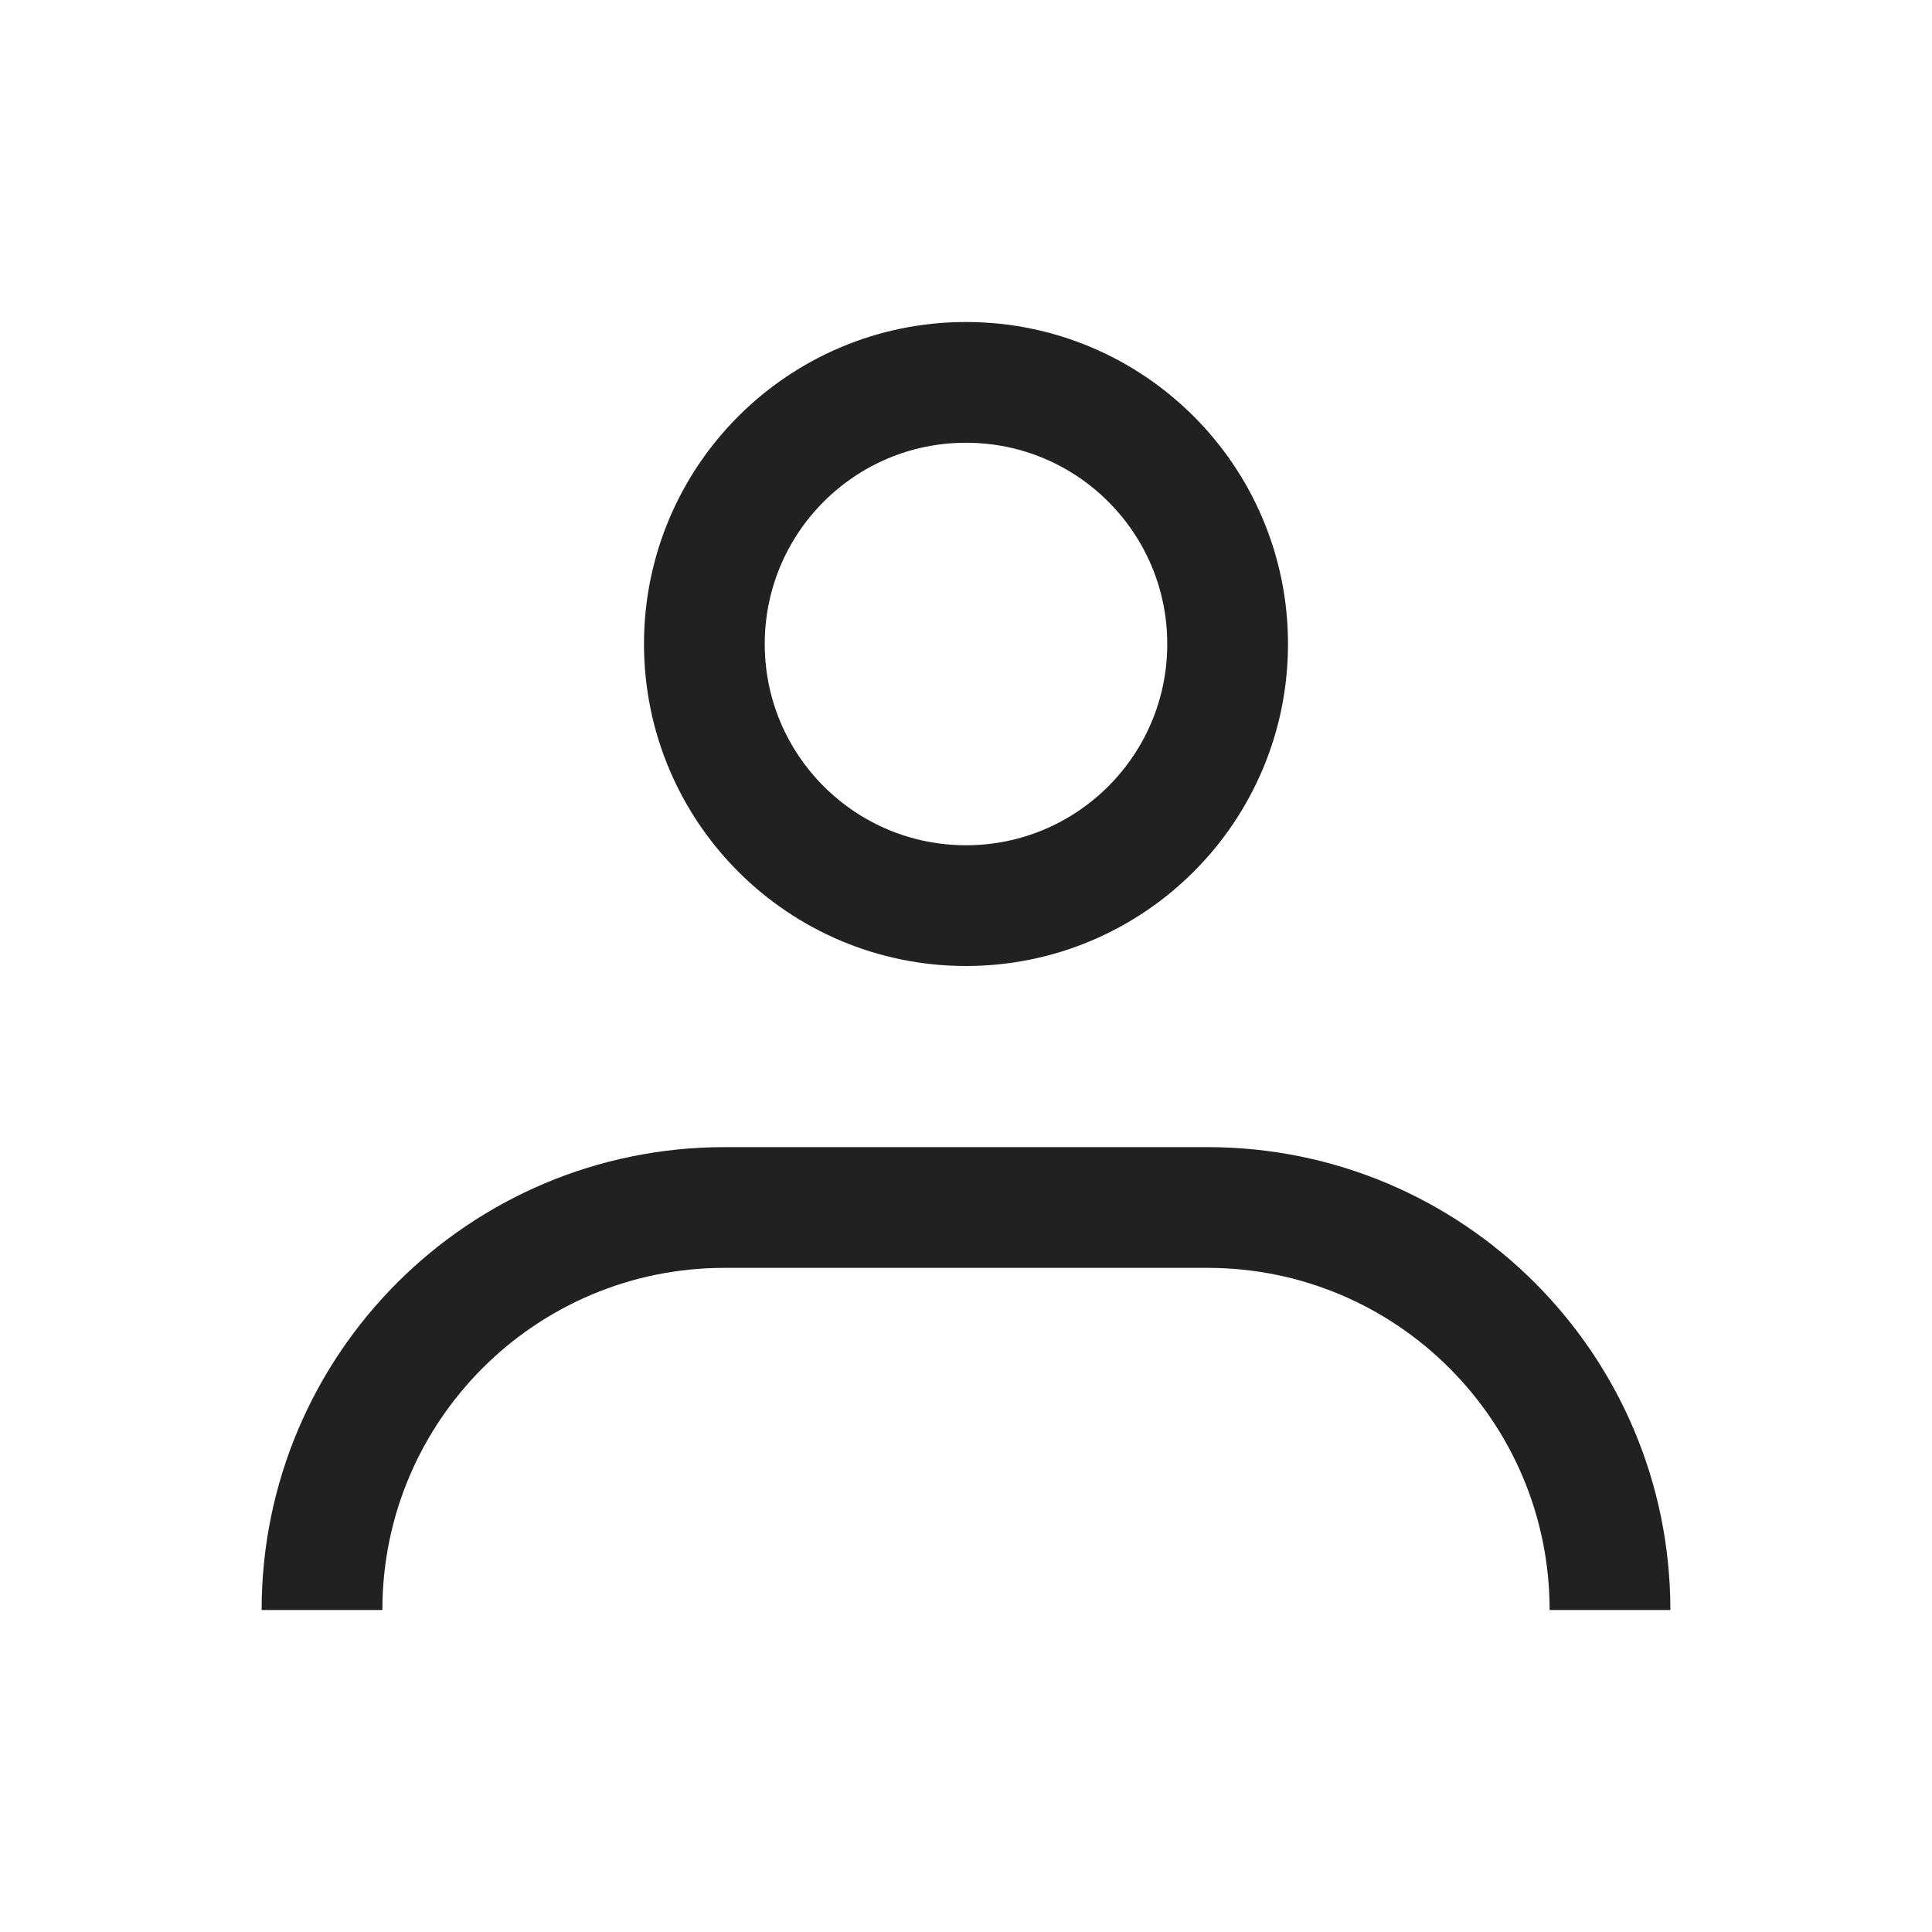 <svg width="24" height="24" viewBox="0 0 24 24" fill="none" xmlns="http://www.w3.org/2000/svg">
<path d="M15.25 8C15.25 9.795 13.795 11.25 12 11.25C10.205 11.25 8.75 9.795 8.75 8C8.75 6.205 10.205 4.75 12 4.75C13.795 4.75 15.25 6.205 15.25 8Z" stroke="#212121" stroke-width="1.5"/>
<path d="M20 20V20C20 17.239 17.761 15 15 15H9C6.239 15 4 17.239 4 20V20" stroke="#212121" stroke-width="1.5"/>
</svg>
